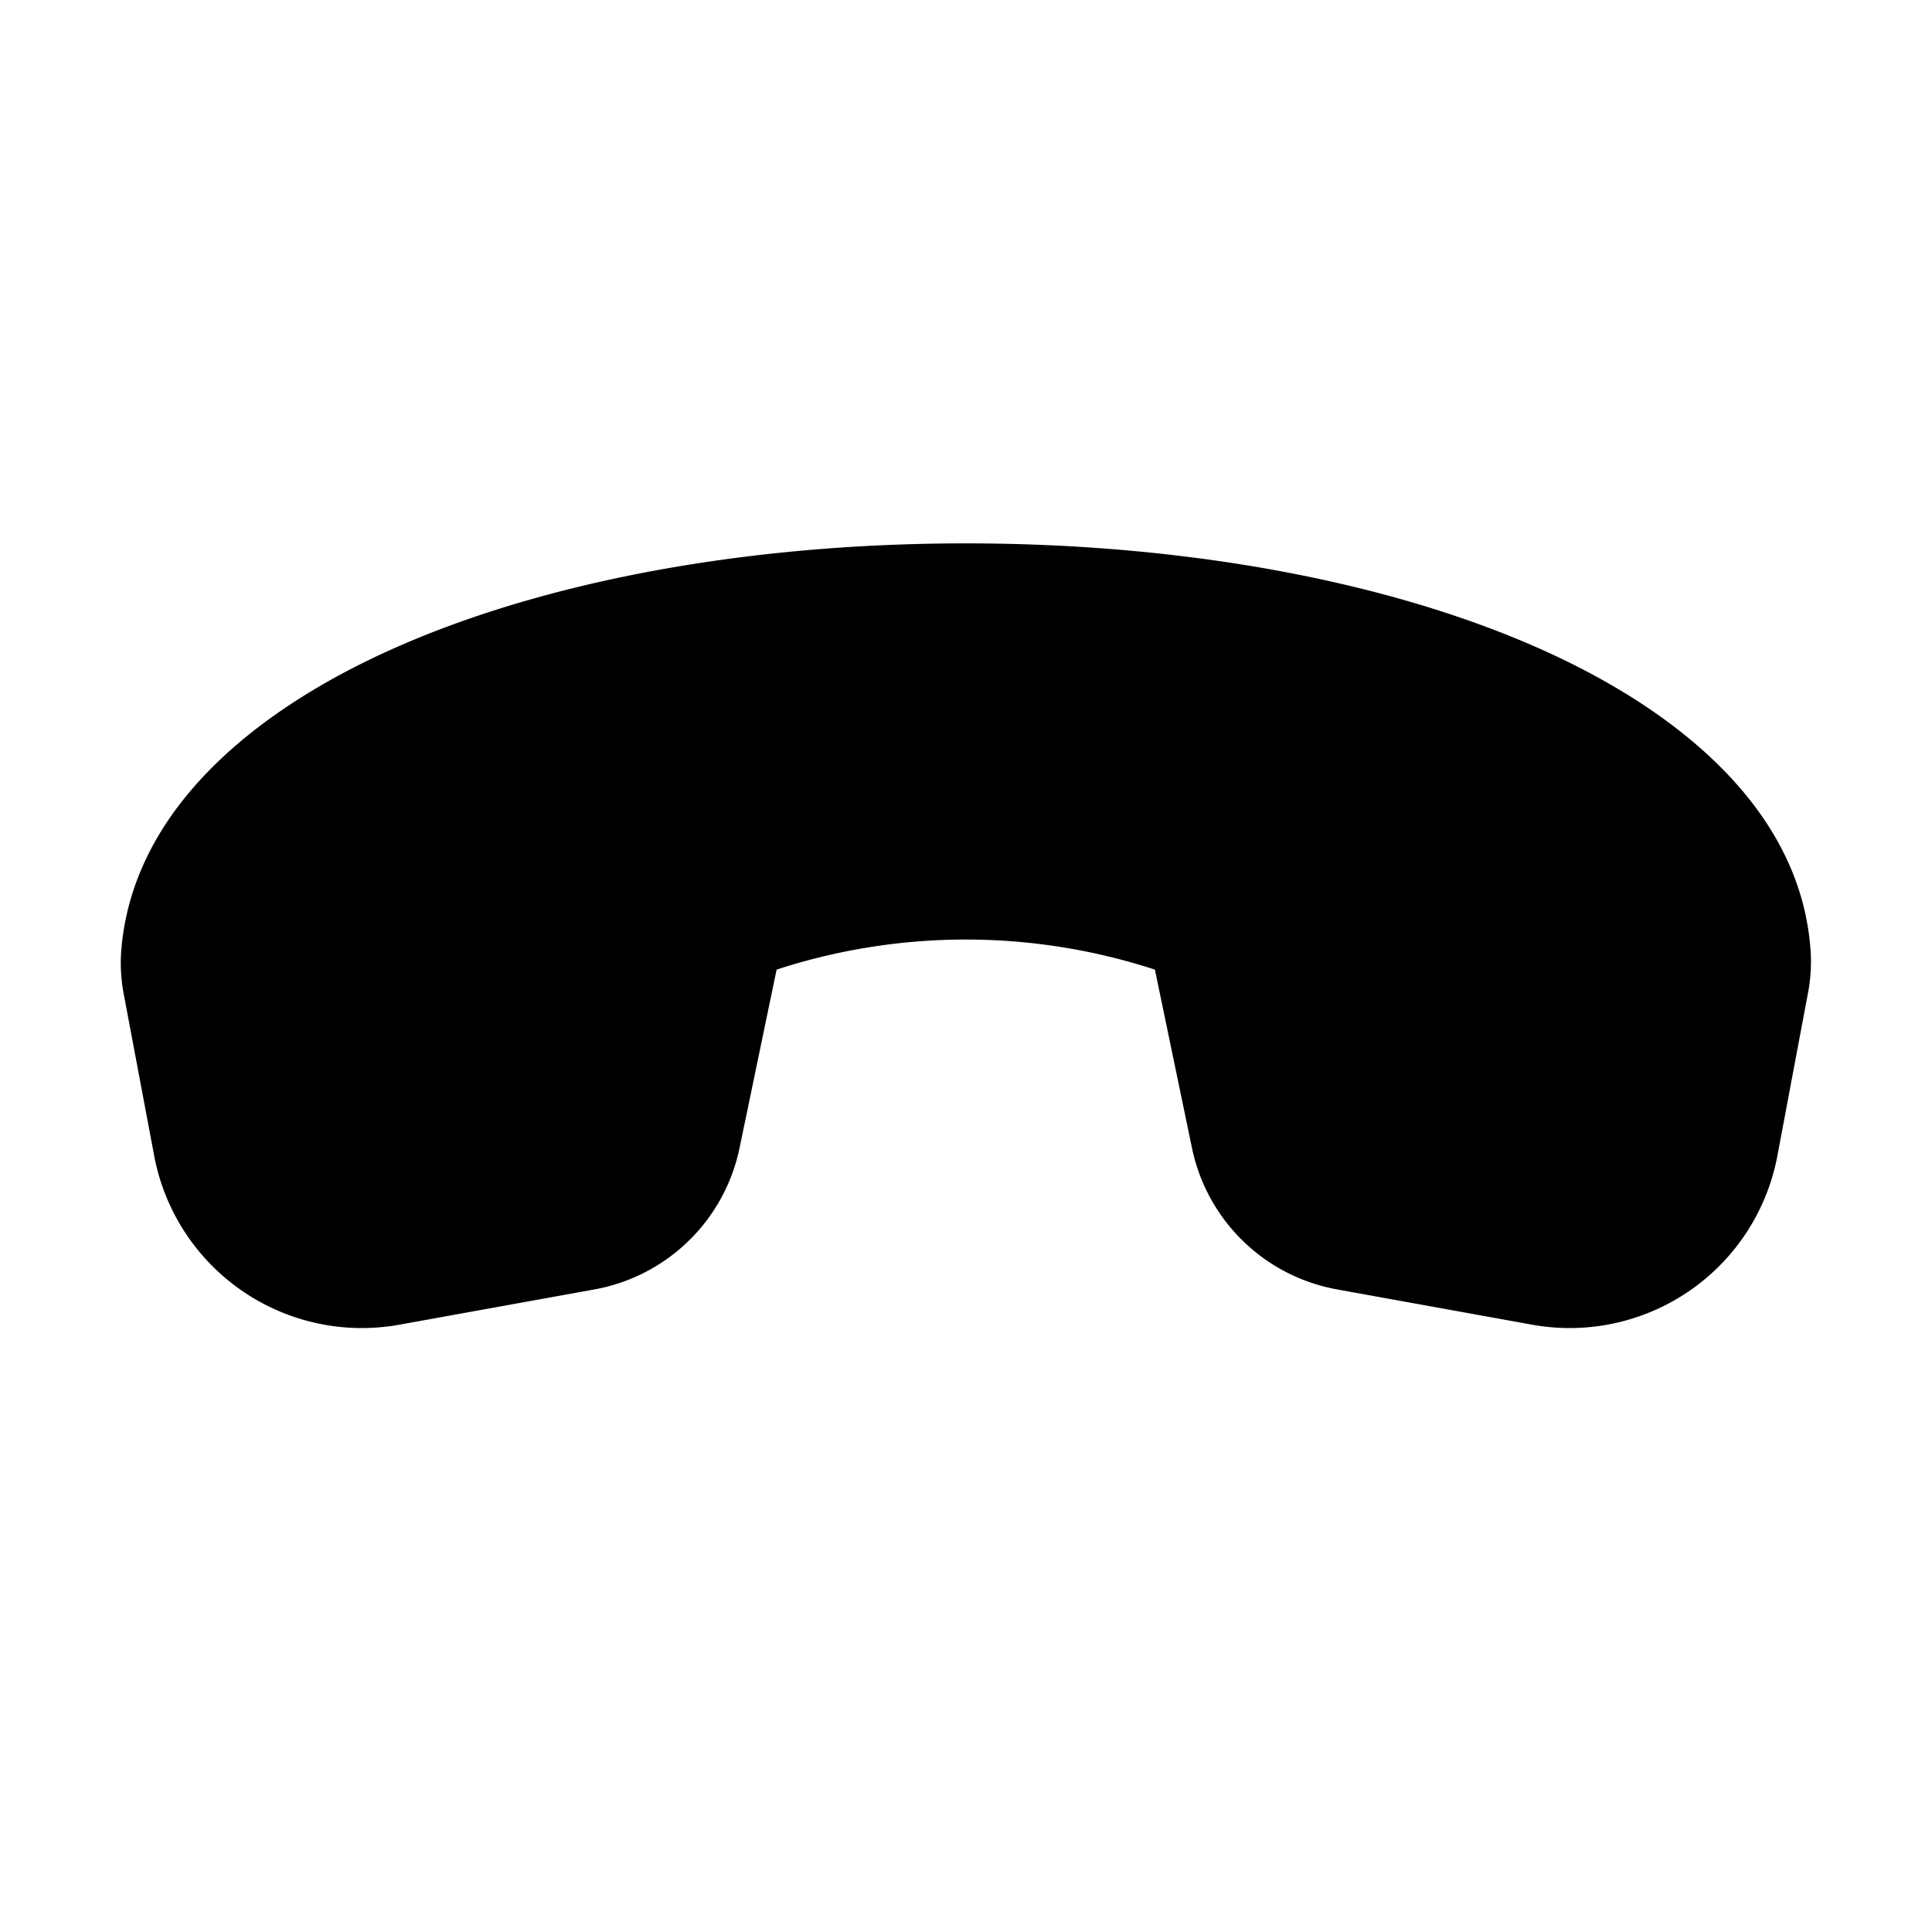 <svg xmlns="http://www.w3.org/2000/svg" width="3em" height="3em" viewBox="0 0 32 32"><path fill="currentColor" d="M6.557 10.724C9.054 9.621 12.385 9 15.997 9c3.618 0 6.968.623 9.474 1.73c2.439 1.078 4.402 2.776 4.522 5.084a2.8 2.8 0 0 1-.052.66l-.502 2.67a3.5 3.5 0 0 1-4.062 2.797l-3.23-.584a3 3 0 0 1-2.404-2.342l-.614-2.955a10.1 10.1 0 0 0-6.266 0l-.614 2.955a3 3 0 0 1-2.403 2.342l-3.23.584a3.5 3.5 0 0 1-4.062-2.797l-.499-2.65a2.8 2.8 0 0 1-.049-.722c.168-2.285 2.116-3.972 4.551-5.048"/></svg>